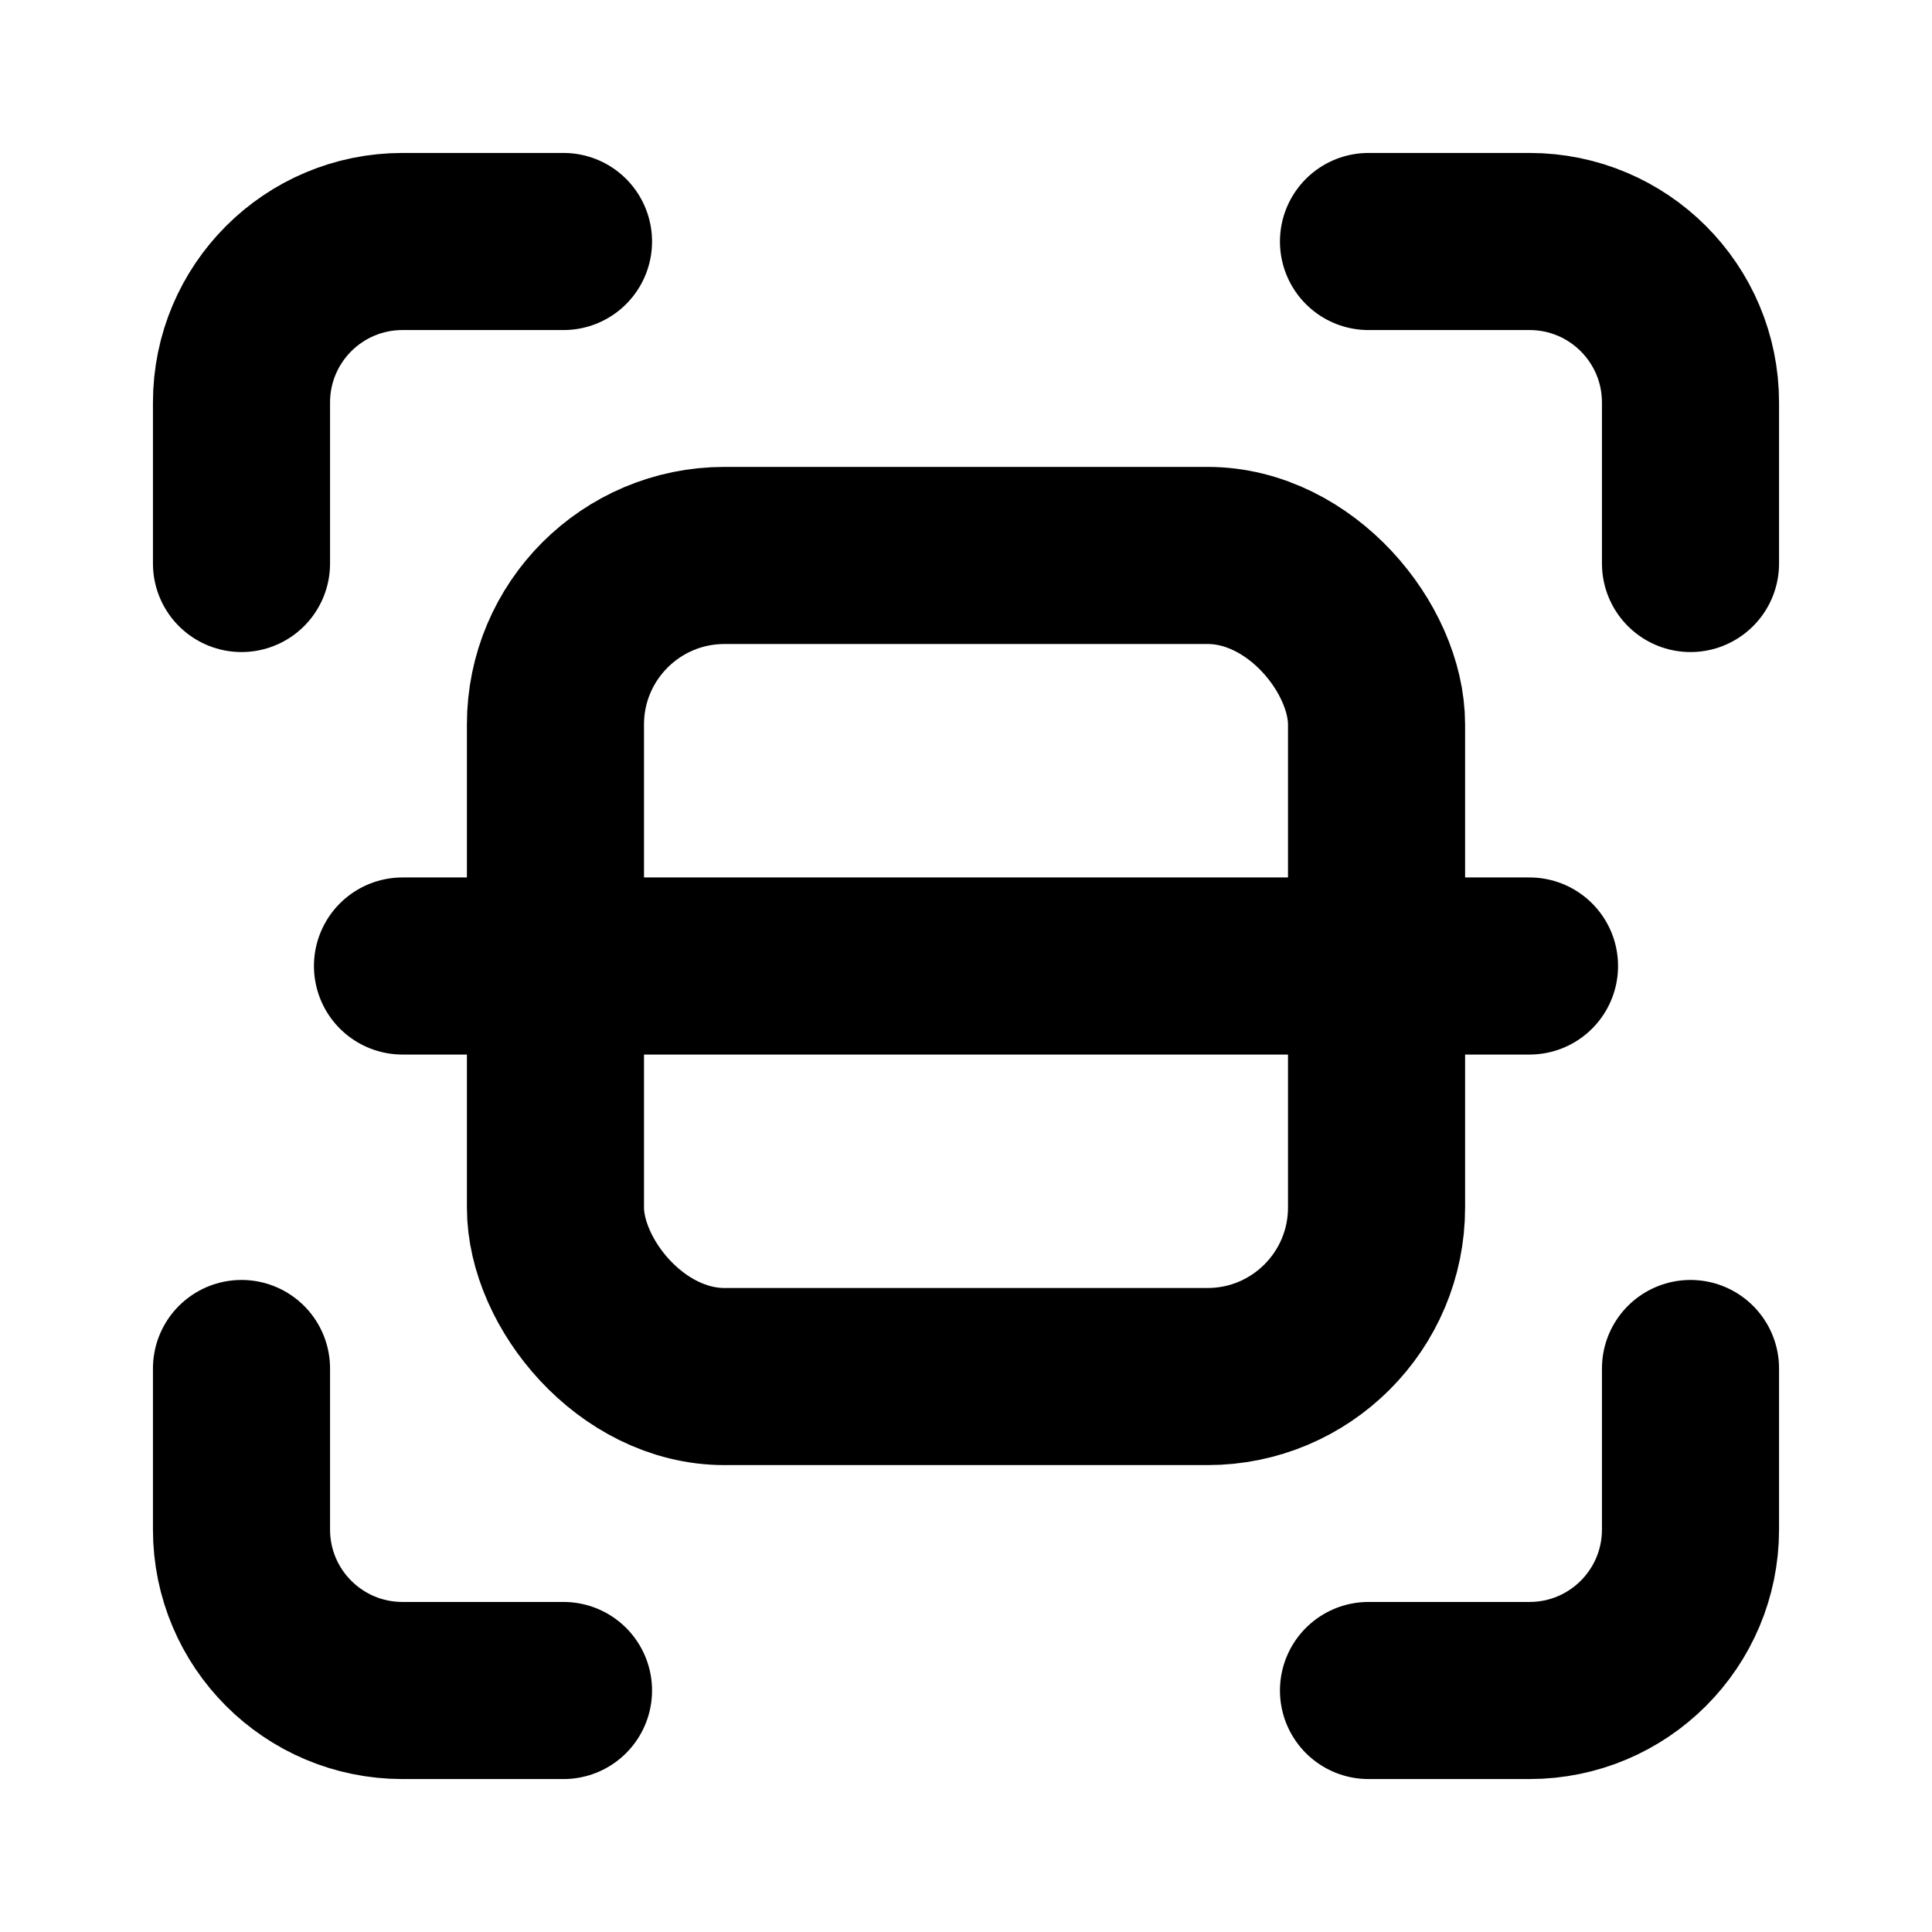 <svg width="24" height="24" viewBox="0 0 24 24" fill="none" xmlns="http://www.w3.org/2000/svg">
<mask id="mask0" mask-type="alpha" maskUnits="userSpaceOnUse" x="0" y="0" width="24" height="24">
<rect width="24" height="24" fill="#C4C4C4"/>
</mask>
<g mask="url(#mask0)">
<path d="M3 7V5C3 3.895 3.895 3 5 3H7" stroke="black" stroke-width="2.2" stroke-linecap="round"/>
<path d="M21 7V5C21 3.895 20.105 3 19 3H17" stroke="black" stroke-width="2.2" stroke-linecap="round"/>
<path d="M21 17V19C21 20.105 20.105 21 19 21H17" stroke="black" stroke-width="2.2" stroke-linecap="round"/>
<path d="M3 17V19C3 20.105 3.895 21 5 21H7" stroke="black" stroke-width="2.2" stroke-linecap="round"/>
<rect x="6.9" y="6.9" width="10.2" height="10.2" rx="2.1" stroke="black" stroke-width="2.2"/>
<path d="M5 12L19 12" stroke="black" stroke-width="2.2" stroke-linecap="round"/>
</g>
</svg>
